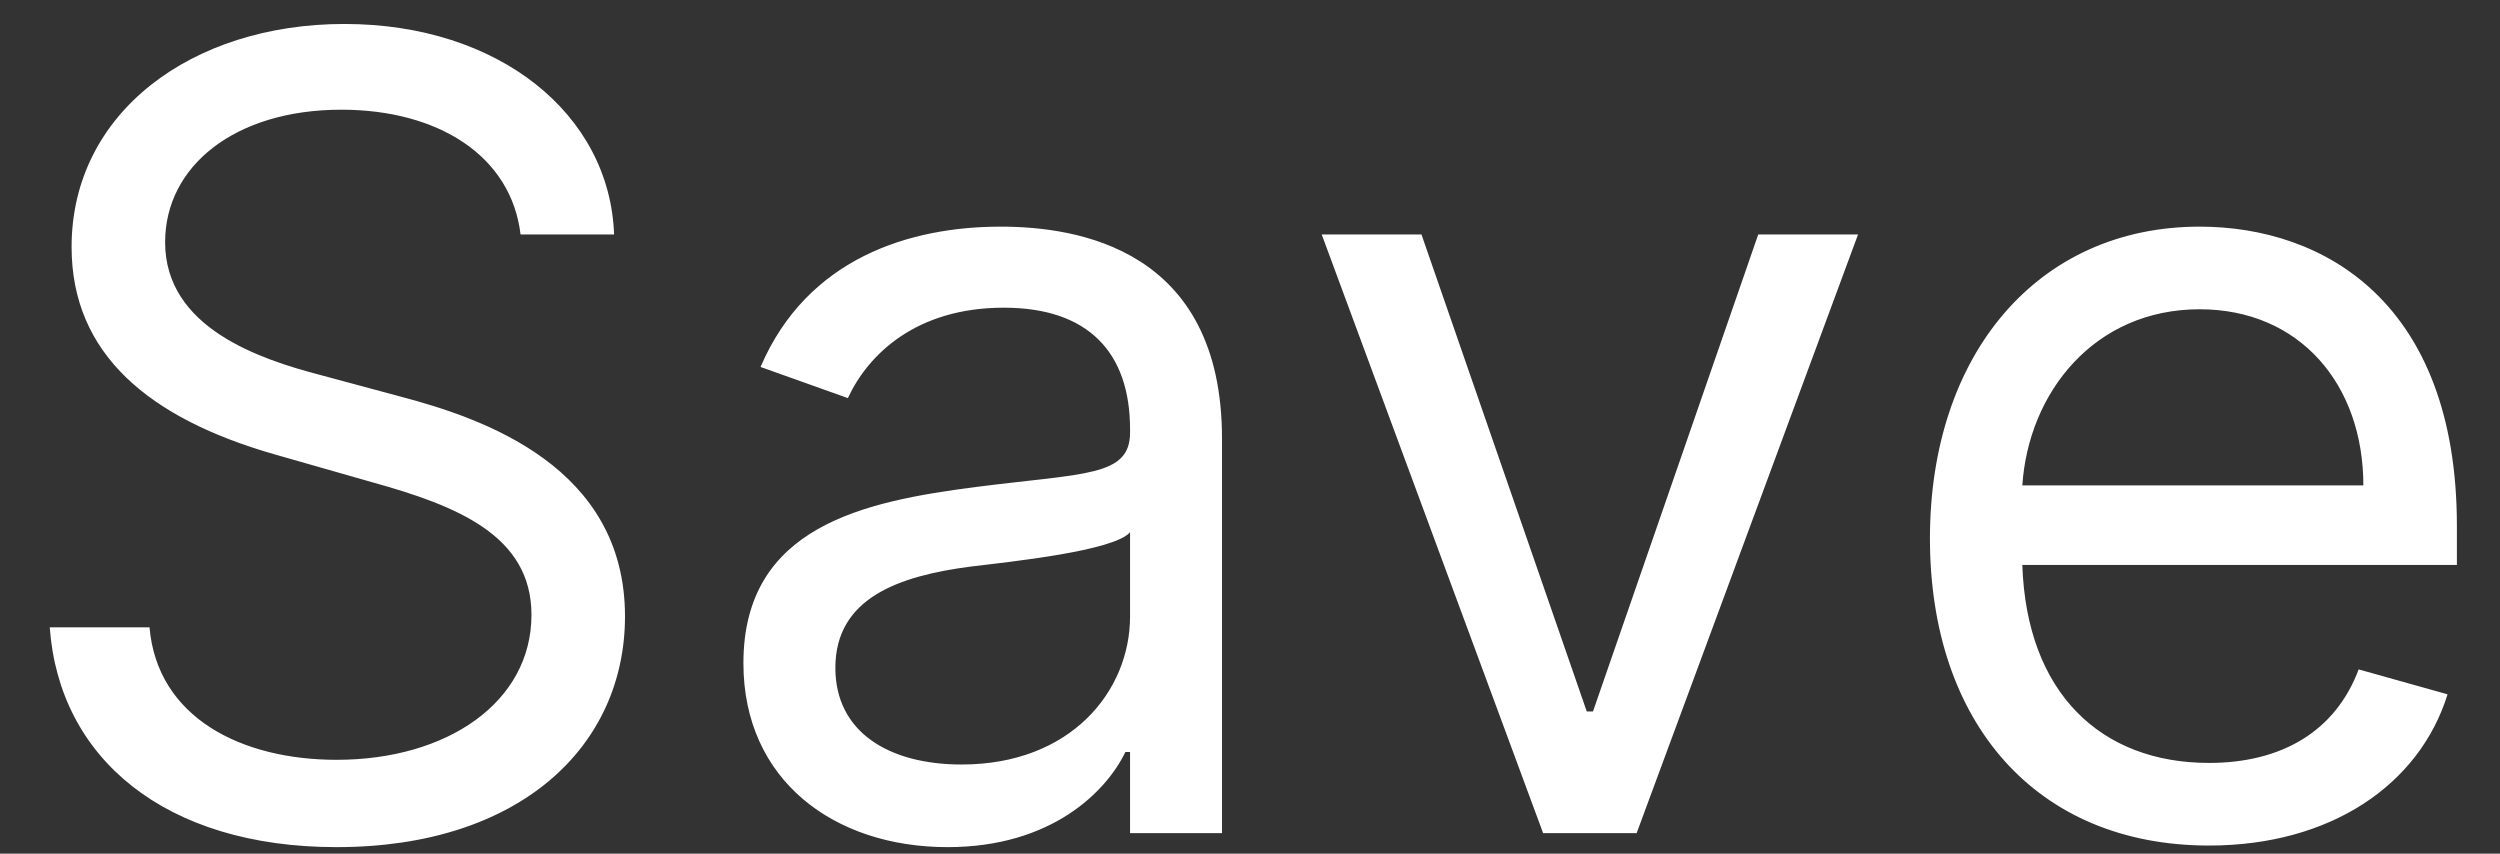 <svg width="41" height="14" viewBox="0 0 41 14" fill="none" xmlns="http://www.w3.org/2000/svg">
<rect x="0" y="0" width="41" height="14" fill="#333333" stroke="none"/>
<path d="M8.537 3.845H10.071C10.001 1.87 8.179 0.393 5.648 0.393C3.142 0.393 1.174 1.85 1.174 4.049C1.174 5.813 2.452 6.862 4.498 7.45L6.108 7.91C7.489 8.294 8.716 8.779 8.716 10.083C8.716 11.515 7.336 12.461 5.52 12.461C3.961 12.461 2.58 11.771 2.452 10.288H0.816C0.969 12.436 2.708 13.893 5.52 13.893C8.537 13.893 10.25 12.231 10.25 10.109C10.25 7.654 7.924 6.862 6.569 6.504L5.239 6.146C4.267 5.89 2.708 5.379 2.708 3.973C2.708 2.72 3.858 1.799 5.597 1.799C7.182 1.799 8.384 2.553 8.537 3.845ZM15.541 13.893C17.254 13.893 18.149 12.973 18.456 12.333H18.533V13.663H20.041V7.194C20.041 4.075 17.663 3.717 16.411 3.717C14.928 3.717 13.24 4.228 12.473 6.018L13.905 6.529C14.237 5.813 15.024 5.046 16.462 5.046C17.849 5.046 18.533 5.781 18.533 7.041V7.092C18.533 7.821 17.791 7.757 16.002 7.987C14.18 8.223 12.192 8.626 12.192 10.876C12.192 12.793 13.675 13.893 15.541 13.893ZM15.771 12.538C14.57 12.538 13.7 12.001 13.7 10.953C13.7 9.802 14.749 9.444 15.925 9.291C16.564 9.214 18.277 9.035 18.533 8.728V10.109C18.533 11.336 17.561 12.538 15.771 12.538ZM30.472 3.845H28.835L26.125 11.668H26.023L23.312 3.845H21.676L25.307 13.663H26.841L30.472 3.845ZM36.228 13.867C38.222 13.867 39.679 12.87 40.14 11.387L38.682 10.978C38.299 12.001 37.41 12.512 36.228 12.512C34.457 12.512 33.236 11.368 33.166 9.265H40.293V8.626C40.293 4.97 38.12 3.717 36.074 3.717C33.415 3.717 31.651 5.813 31.651 8.83C31.651 11.848 33.39 13.867 36.228 13.867ZM33.166 7.961C33.268 6.433 34.348 5.072 36.074 5.072C37.711 5.072 38.759 6.299 38.759 7.961H33.166Z" fill="white"/>
</svg>
